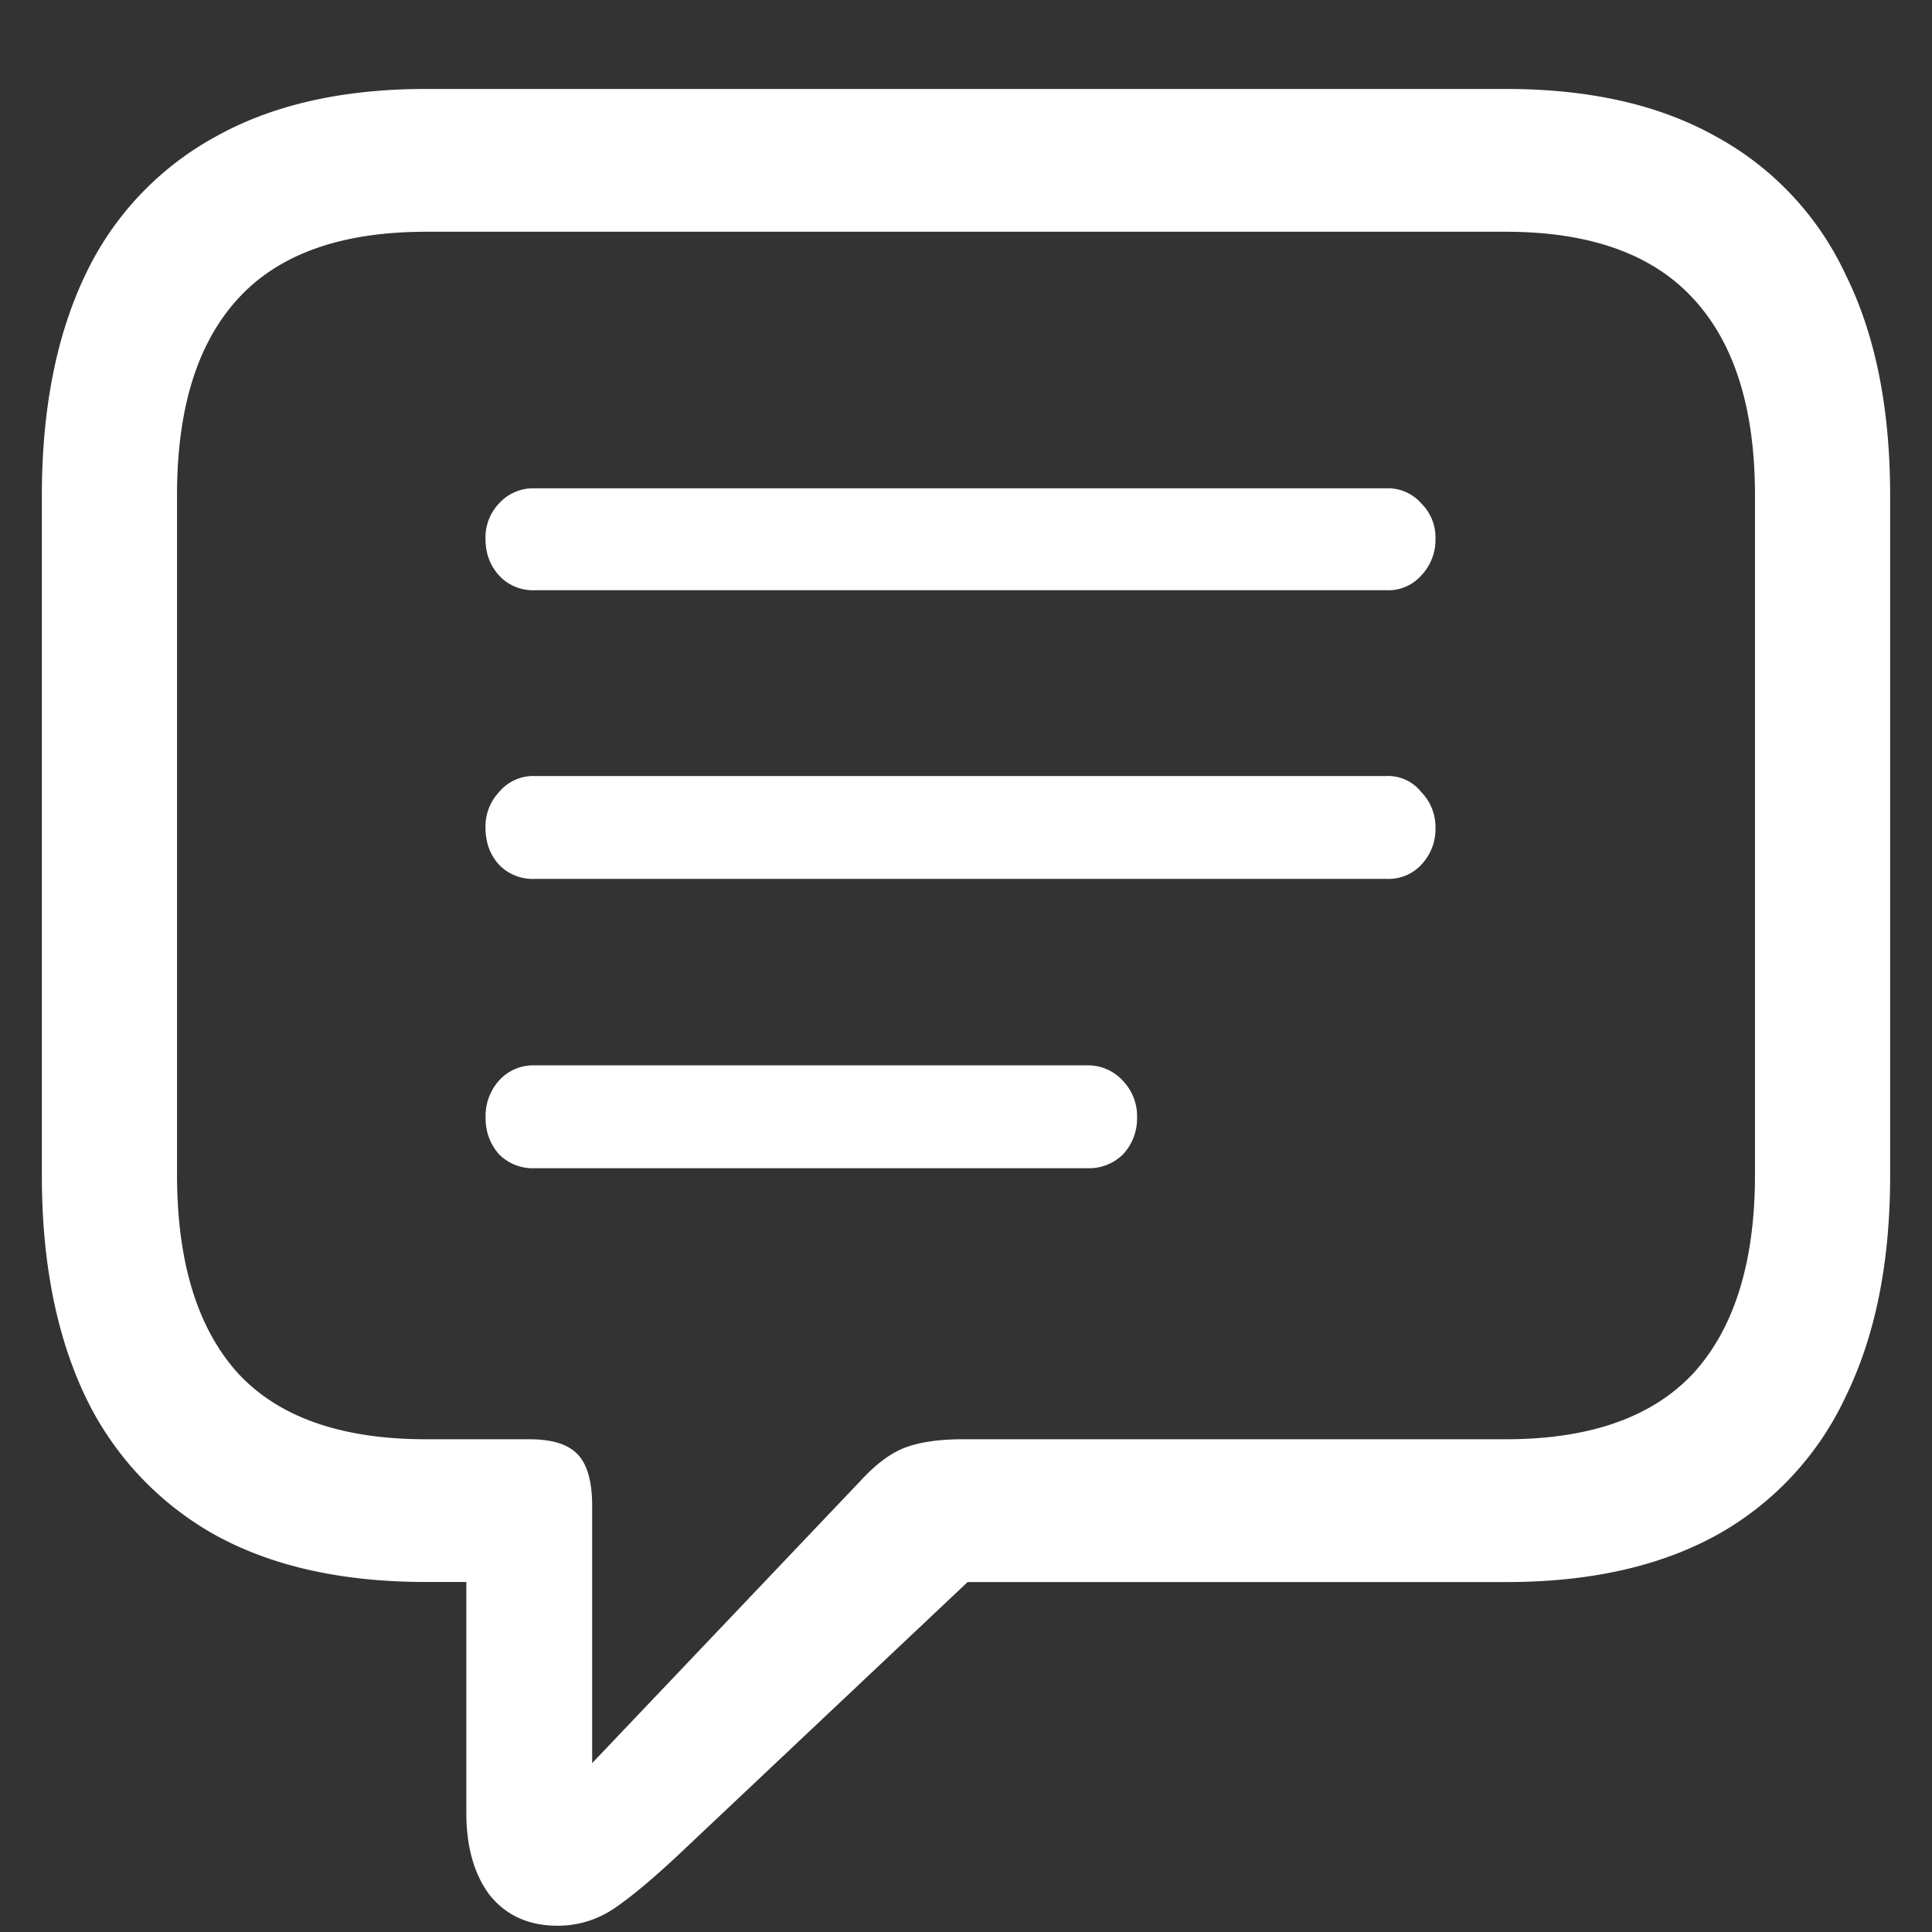 <svg xmlns="http://www.w3.org/2000/svg" width="24" height="24"><rect width="100%" height="100%" fill="#333333" stroke="none"/><path style="stroke:none;fill-rule:nonzero;fill:#fff;fill-opacity:1" d="M6.926 23.922c.258 0 .496-.074.71-.219.216-.148.477-.367.79-.66l3.594-3.39h6.687c1.035 0 1.906-.192 2.617-.583a3.798 3.798 0 0 0 1.602-1.718c.37-.754.554-1.668.554-2.747V6.156c0-1.082-.183-2-.554-2.746a3.76 3.76 0 0 0-1.602-1.71c-.71-.4-1.582-.595-2.617-.595H5.293c-1.035 0-1.906.196-2.617.594A3.806 3.806 0 0 0 1.062 3.41C.704 4.156.52 5.074.52 6.156v8.45c0 1.078.183 1.992.542 2.746a3.884 3.884 0 0 0 1.614 1.718c.71.39 1.582.582 2.617.582h.5v2.868c0 .425.098.765.289 1.02.203.253.484.382.844.382Zm.43-2.02v-3.195c0-.3-.06-.516-.18-.64-.117-.126-.317-.188-.602-.188H5.293c-1.059 0-1.84-.277-2.344-.828-.5-.559-.75-1.38-.75-2.461V6.152c0-1.074.25-1.882.75-2.433.504-.559 1.285-.84 2.344-.84h13.414c1.05 0 1.828.281 2.336.84.504.55.758 1.36.758 2.433v8.442c0 1.078-.254 1.898-.758 2.457-.508.55-1.285.828-2.336.828h-6.75c-.289 0-.527.035-.707.101-.18.067-.367.204-.563.418Zm-.72-14.57H17.23a.543.543 0 0 0 .426-.184.64.64 0 0 0 .176-.453.592.592 0 0 0-.176-.441.547.547 0 0 0-.426-.188H6.637a.571.571 0 0 0-.438.188.613.613 0 0 0-.168.441c0 .176.055.328.168.453a.568.568 0 0 0 .438.184Zm0 3.586H17.23a.555.555 0 0 0 .426-.176.646.646 0 0 0 .176-.465.62.62 0 0 0-.176-.437.523.523 0 0 0-.426-.2H6.637a.551.551 0 0 0-.438.2.62.62 0 0 0-.168.437c0 .188.055.34.168.465a.58.58 0 0 0 .438.176Zm0 3.594h6.884a.596.596 0 0 0 .43-.172.65.65 0 0 0 .175-.457.634.634 0 0 0-.176-.457.586.586 0 0 0-.43-.192H6.638a.571.571 0 0 0-.438.188.66.66 0 0 0-.168.46c0 .18.055.329.168.458a.589.589 0 0 0 .438.172Zm0 0"/></svg>
